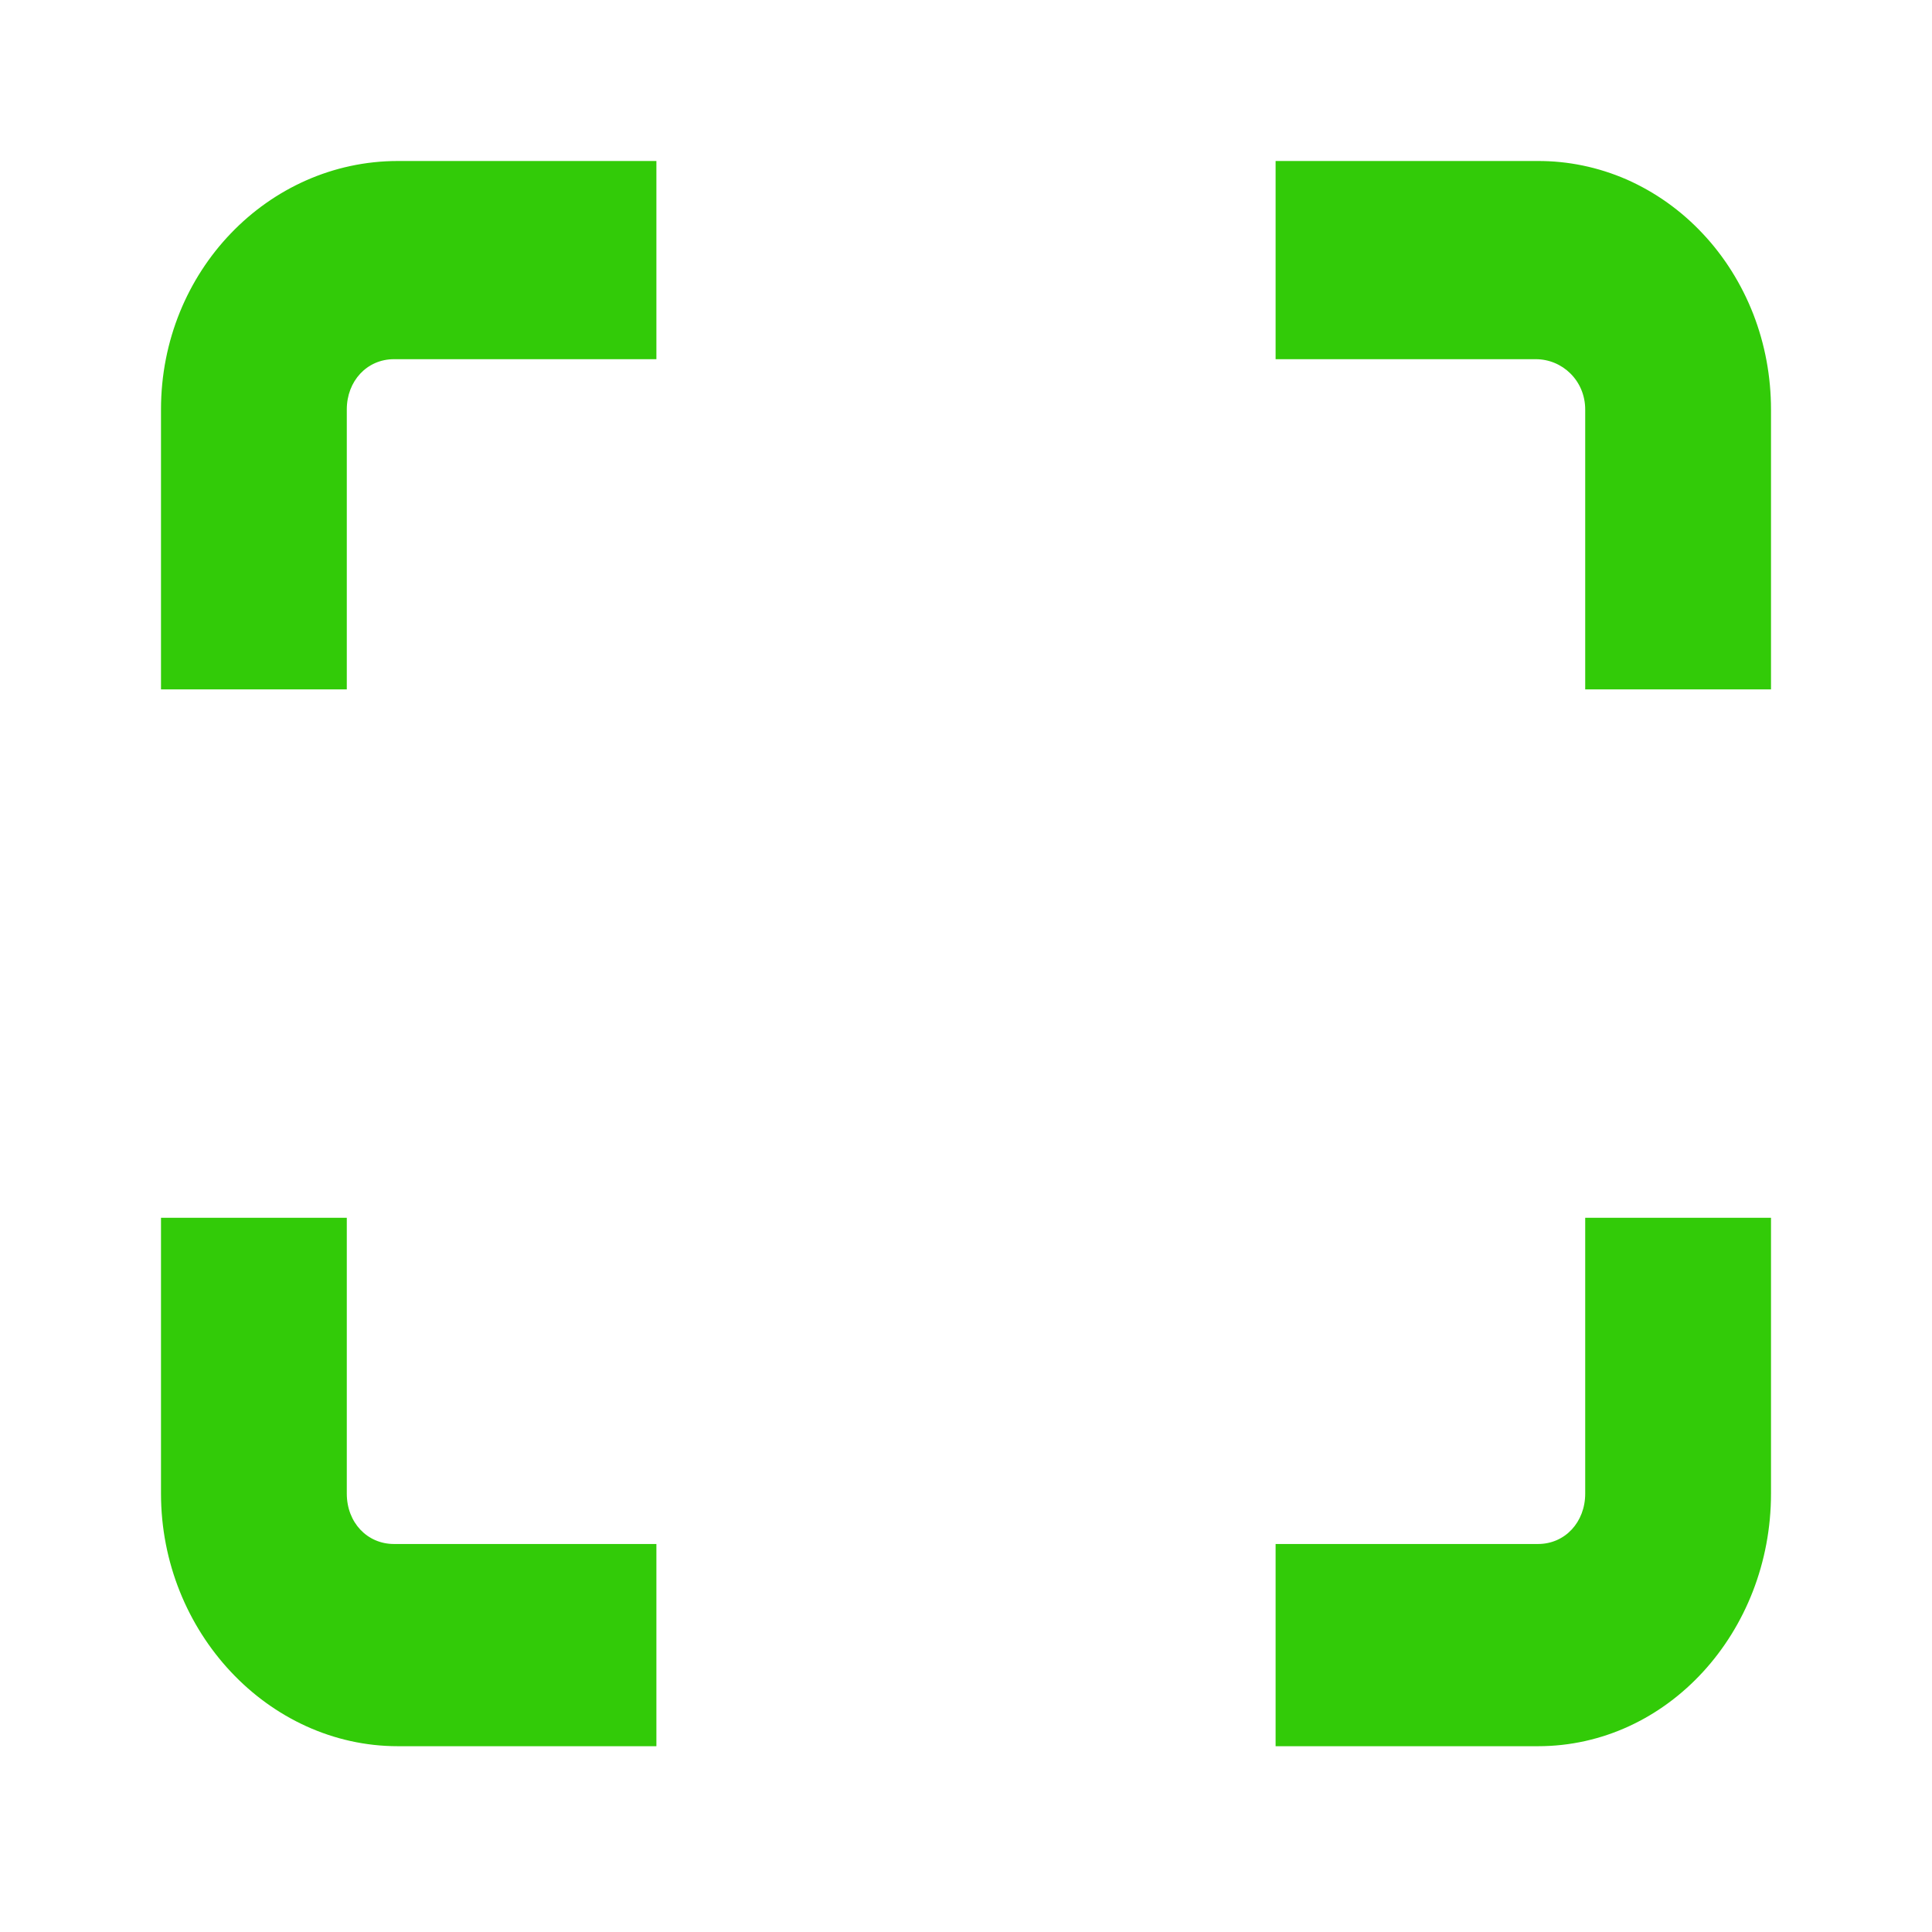 <svg viewBox="0 0 12 12" fill="none" xmlns="http://www.w3.org/2000/svg">
  <path
    d="M2.154 2.543C2.154 2.367 2.279 2.231 2.447 2.231H4.077V1H2.471C1.666 1 1 1.685 1 2.543V4.282H2.154V2.543ZM9.548 1H7.923V2.231H9.539C9.704 2.231 9.846 2.364 9.846 2.544V4.282H11V2.544C11 2.34 10.963 2.139 10.89 1.951C10.817 1.764 10.71 1.593 10.575 1.45C10.44 1.306 10.28 1.193 10.104 1.115C9.927 1.038 9.739 0.999 9.548 1ZM9.846 9.277C9.846 9.454 9.721 9.59 9.553 9.59H7.923V10.846H9.553C10.358 10.846 11 10.136 11 9.277V7.564H9.846V9.277ZM2.447 9.59C2.281 9.59 2.154 9.457 2.154 9.277V7.564H1V9.277C1 10.136 1.666 10.846 2.471 10.846H4.077V9.59H2.447Z"
    fill="#32CB08" />
</svg>